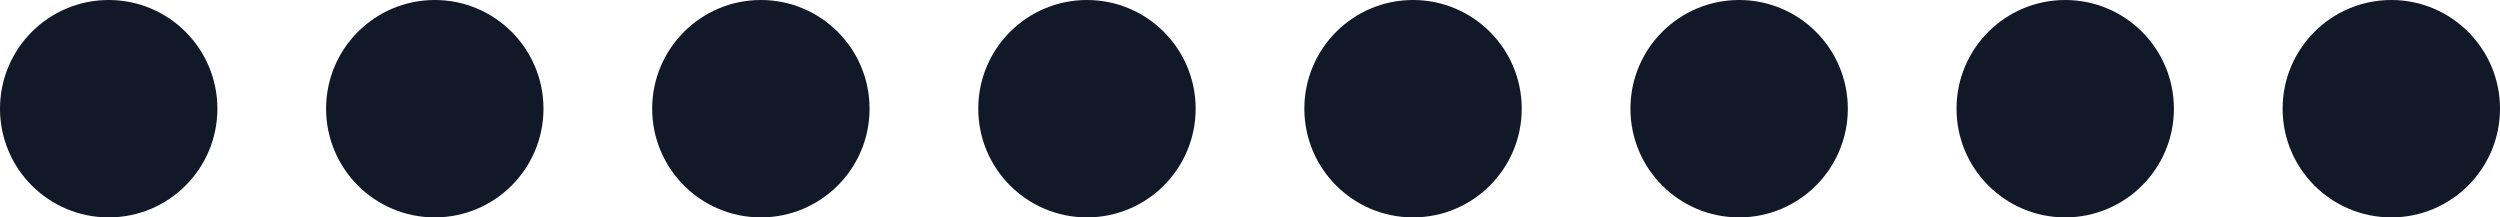 <svg width="92" height="8" viewBox="0 0 92 8" fill="none" xmlns="http://www.w3.org/2000/svg">
<circle cx="4" cy="4" r="4" fill="#111827"/>
<circle cx="16" cy="4" r="4" fill="#111827"/>
<circle cx="28" cy="4" r="4" fill="#111827"/>
<circle cx="40" cy="4" r="4" fill="#111827"/>
<circle cx="52" cy="4" r="4" fill="#111827"/>
<circle cx="64" cy="4" r="4" fill="#111827"/>
<circle cx="76" cy="4" r="4" fill="#111827"/>
<circle cx="88" cy="4" r="4" fill="#111827"/>
</svg>
